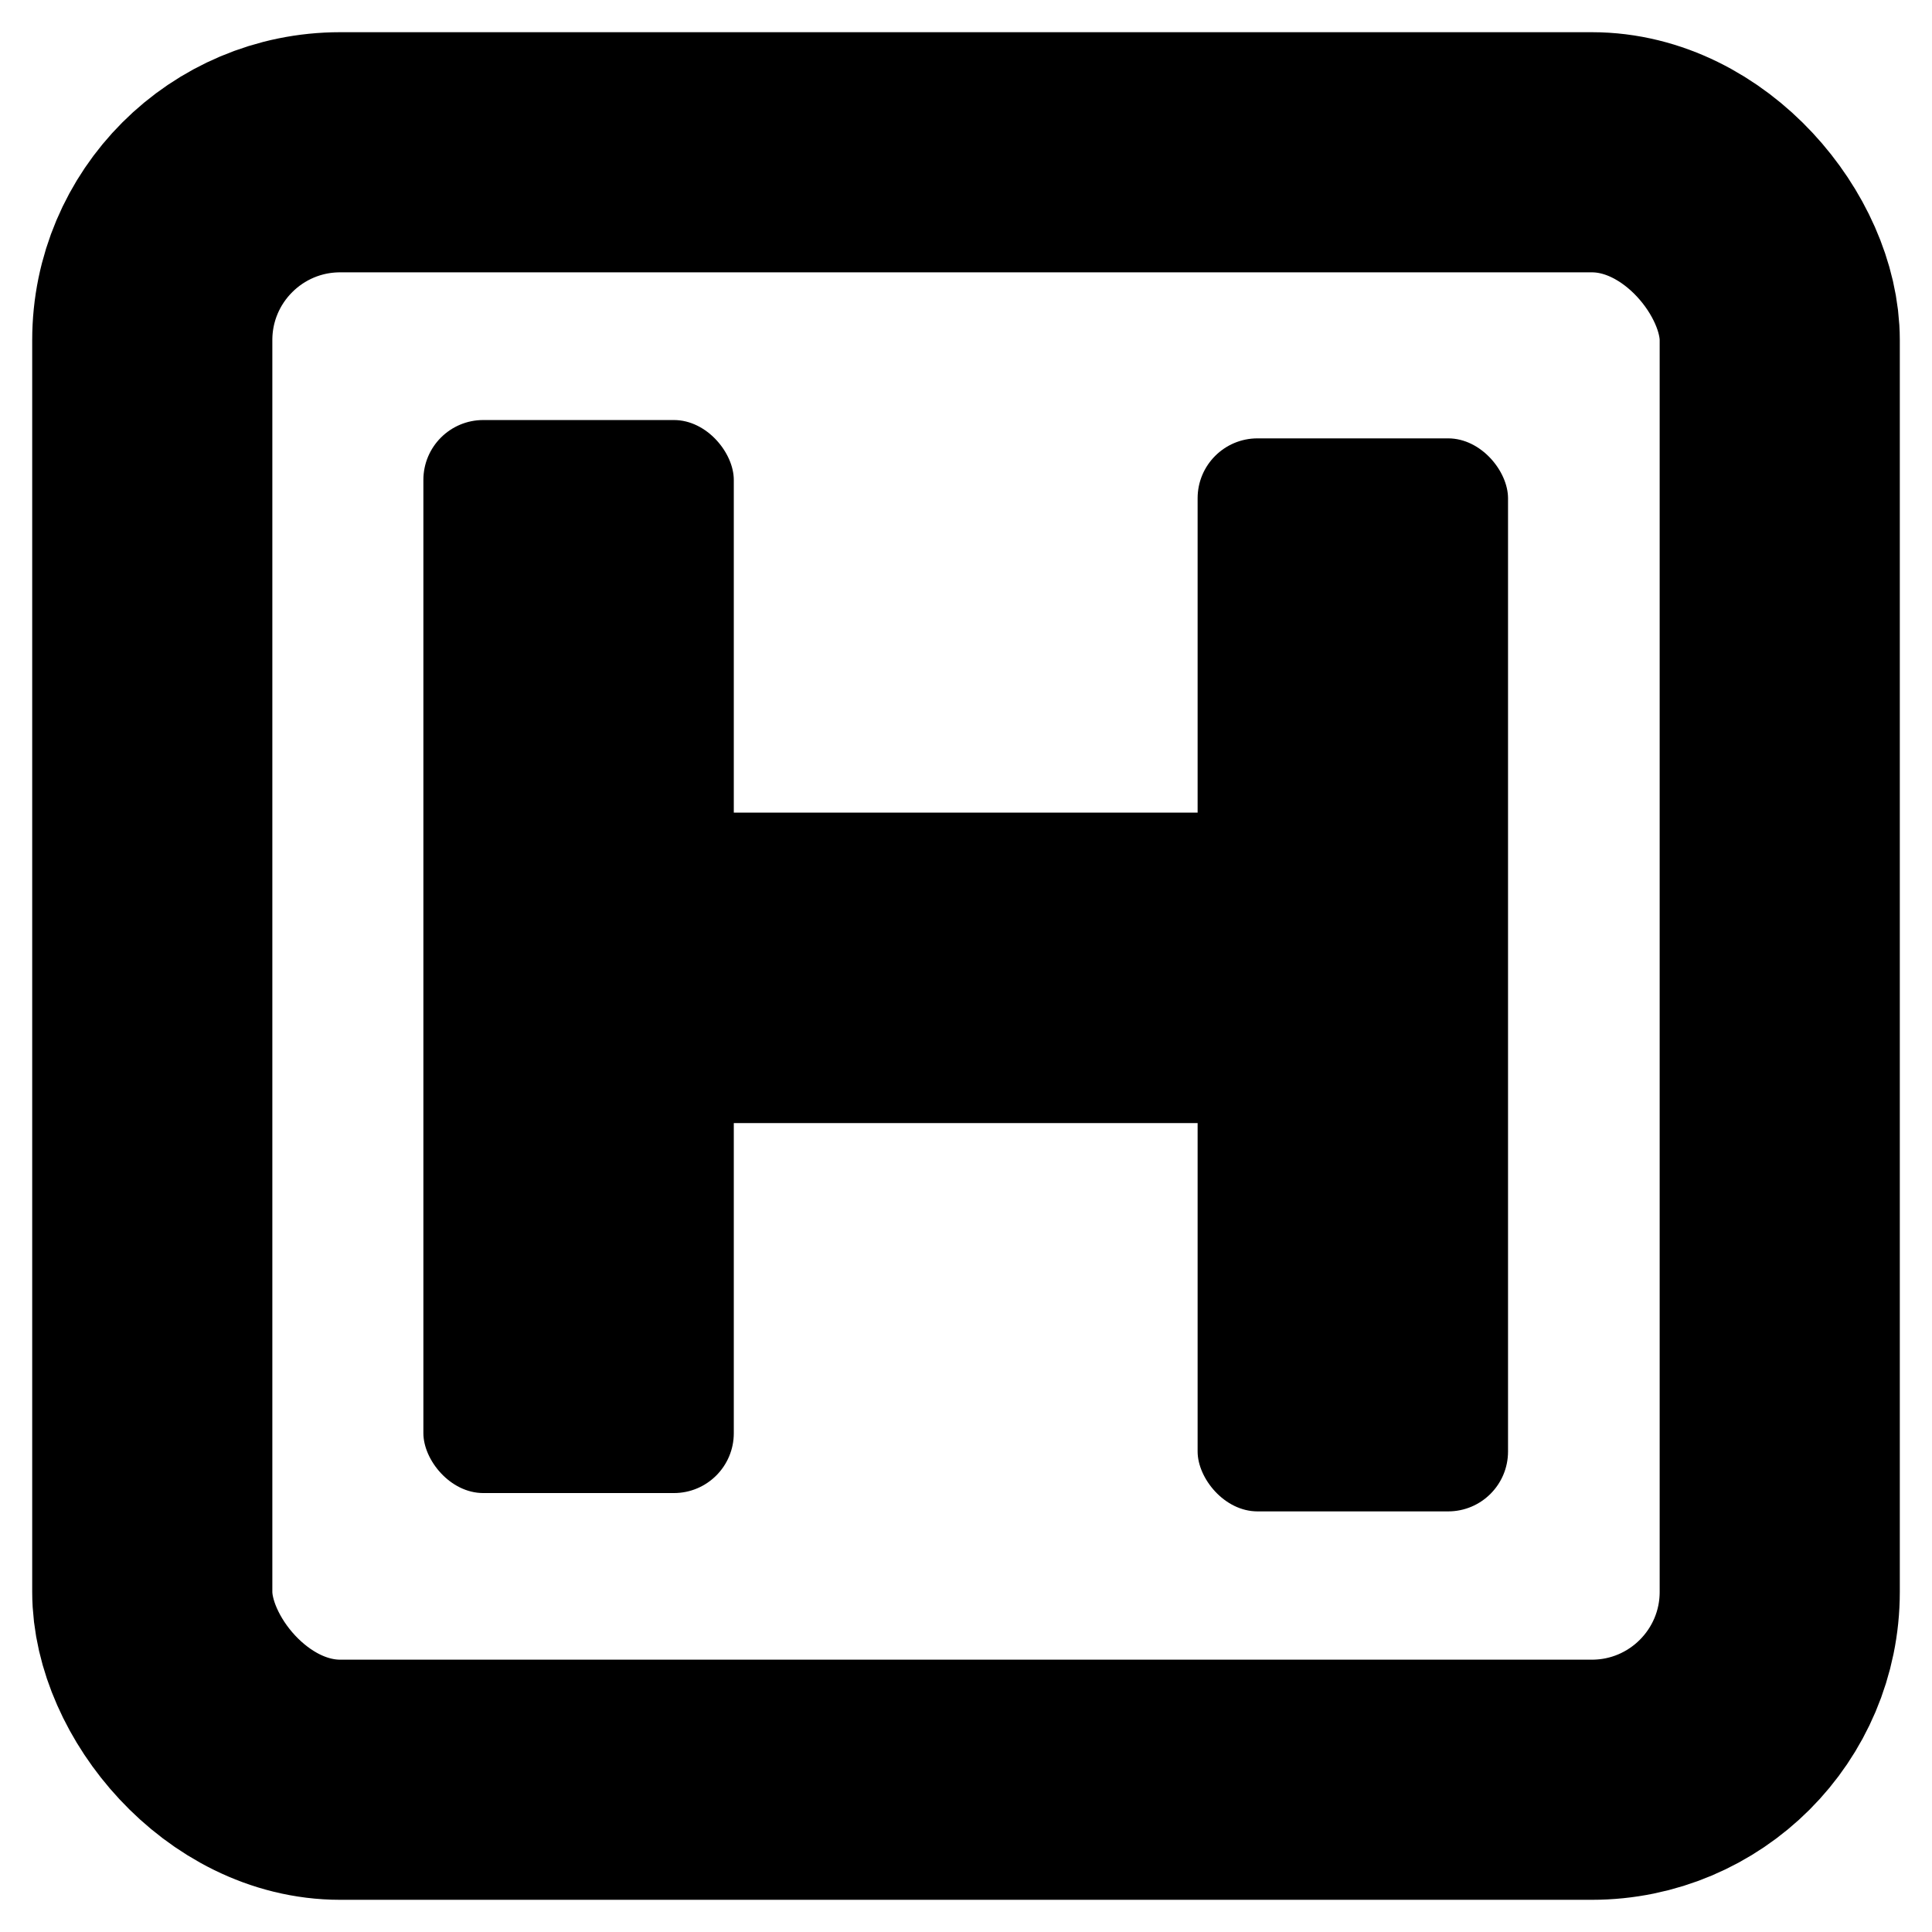 <?xml version="1.0" encoding="UTF-8" standalone="no"?>
<!-- Created with Inkscape (http://www.inkscape.org/) -->

<svg
   width="600"
   height="600"
   viewBox="0 0 158.75 158.75"
   version="1.1"
   id="svg1"
   xml:space="preserve"
   inkscape:version="1.4 (86a8ad7, 2024-10-11)"
   sodipodi:docname="Fav.svg"
   xmlns:inkscape="http://www.inkscape.org/namespaces/inkscape"
   xmlns:sodipodi="http://sodipodi.sourceforge.net/DTD/sodipodi-0.dtd"
   xmlns="http://www.w3.org/2000/svg"
   xmlns:svg="http://www.w3.org/2000/svg"><sodipodi:namedview
     id="namedview1"
     pagecolor="#ffffff"
     bordercolor="#000000"
     borderopacity="0.25"
     inkscape:showpageshadow="2"
     inkscape:pageopacity="0.0"
     inkscape:pagecheckerboard="0"
     inkscape:deskcolor="#d1d1d1"
     inkscape:document-units="mm"
     inkscape:zoom="0.79553171"
     inkscape:cx="229.40632"
     inkscape:cy="348.8233"
     inkscape:window-width="1920"
     inkscape:window-height="1137"
     inkscape:window-x="-8"
     inkscape:window-y="-8"
     inkscape:window-maximized="1"
     inkscape:current-layer="layer1" /><defs
     id="defs1" /><g
     inkscape:label="Layer 1"
     inkscape:groupmode="layer"
     id="layer1"><rect
       style="fill:none;fill-opacity:1;stroke:#000000;stroke-width:19.732;stroke-dasharray:none;stroke-opacity:1;paint-order:stroke markers fill"
       id="rect1"
       width="133.727"
       height="133.727"
       x="12.512"
       y="12.512"
       ry="15.437" /><g
       id="g2"
       transform="matrix(0.854,0,0,0.854,12.496,11.618)"
       style="fill:#000000;fill-opacity:1"><rect
         style="fill:#000000;fill-opacity:1;stroke:none;stroke-width:22.225;stroke-dasharray:none;stroke-opacity:1;paint-order:stroke markers fill"
         id="rect2"
         width="29.867"
         height="103.242"
         x="26.104"
         y="26.81"
         ry="5.762" /><rect
         style="fill:#000000;fill-opacity:1;stroke:none;stroke-width:22.225;stroke-dasharray:none;stroke-opacity:1;paint-order:stroke markers fill"
         id="rect2-7"
         width="29.867"
         height="103.242"
         x="100.598"
         y="28.574"
         ry="5.762" /><rect
         style="fill:#000000;fill-opacity:1;stroke:none;stroke-width:22.225;stroke-dasharray:none;stroke-opacity:1;paint-order:stroke markers fill"
         id="rect2-4"
         width="29.867"
         height="103.242"
         x="-94.453"
         y="26.609"
         ry="5.762"
         transform="rotate(-90)" /></g></g></svg>
